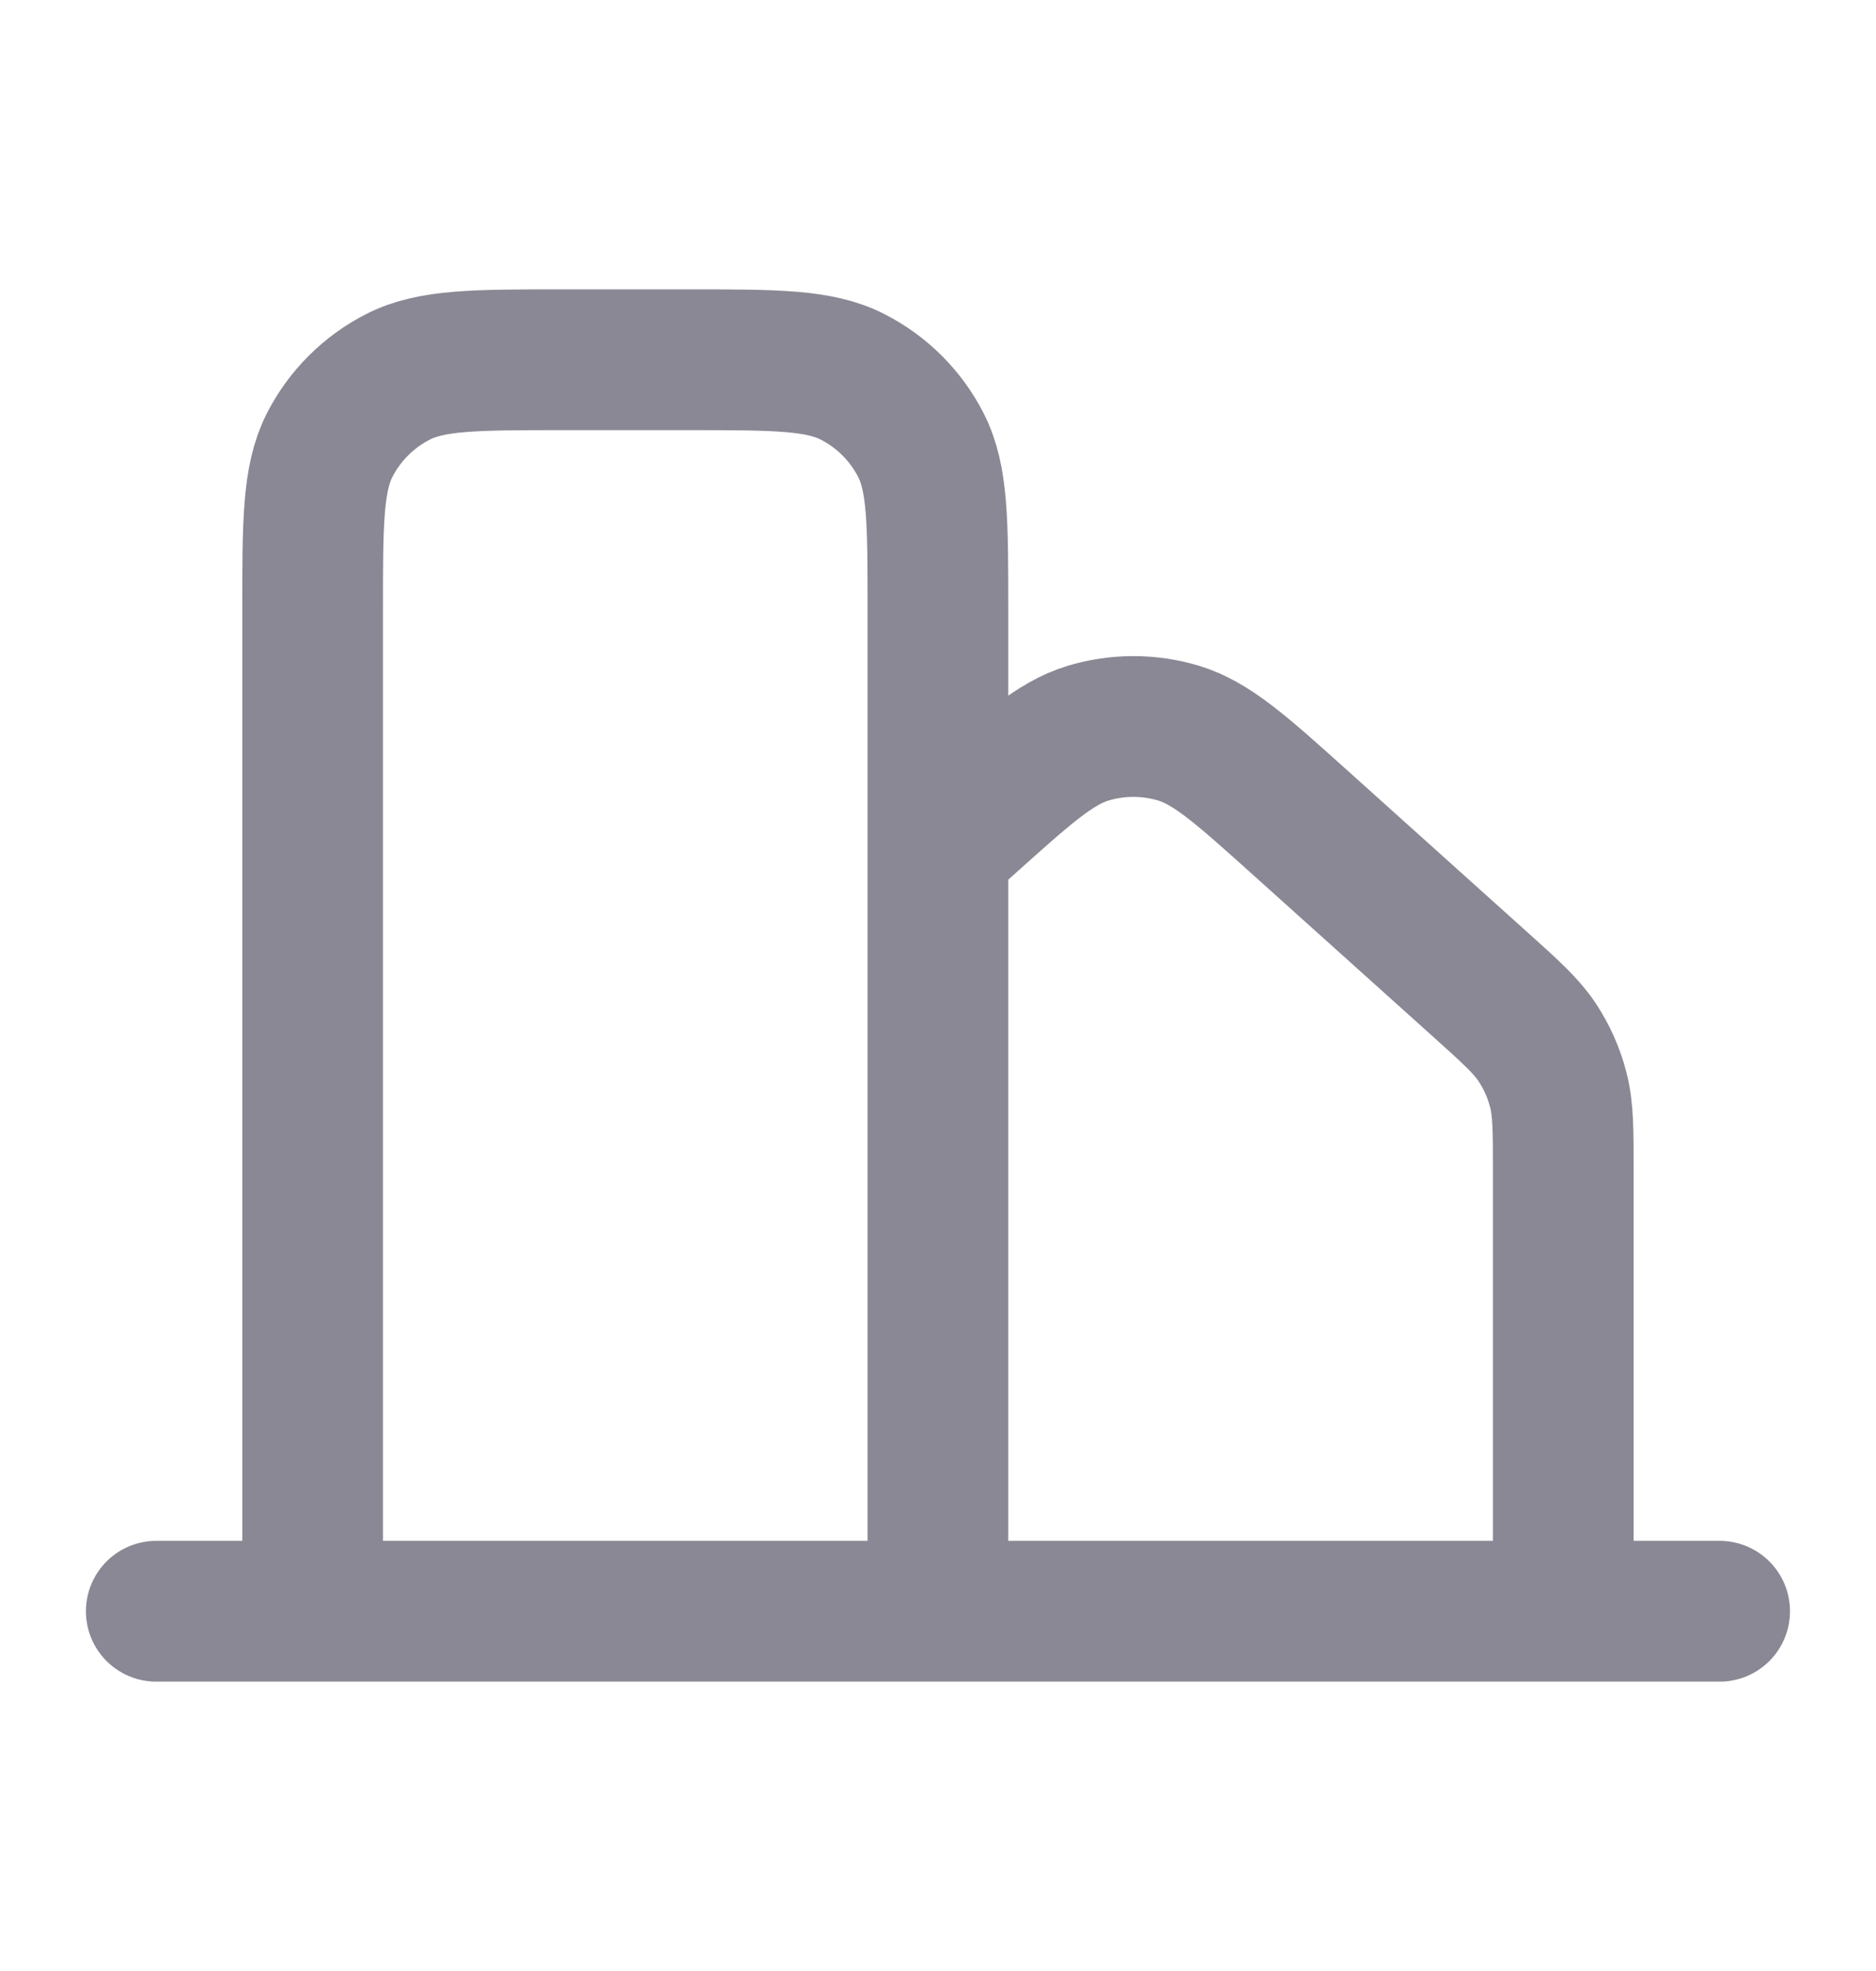 <svg width="20" height="21" viewBox="0 0 20 21" fill="none" xmlns="http://www.w3.org/2000/svg">
<path d="M1.666 17.167H18.333M9.999 17.167H16.666V12.473C16.666 12.036 16.666 11.817 16.613 11.613C16.567 11.431 16.49 11.26 16.387 11.104C16.27 10.929 16.107 10.782 15.782 10.49L13.865 8.768C13.235 8.202 12.92 7.919 12.564 7.811C12.25 7.717 11.915 7.717 11.602 7.811C11.245 7.919 10.931 8.202 10.3 8.768L9.999 9.038M9.999 17.167V6.5C9.999 5.567 10 5.1 9.818 4.743C9.658 4.43 9.403 4.175 9.089 4.015C8.733 3.833 8.266 3.833 7.333 3.833H6C5.066 3.833 4.599 3.833 4.243 4.015C3.929 4.175 3.674 4.43 3.514 4.743C3.333 5.1 3.333 5.567 3.333 6.5V17.167H9.999Z" stroke="#8A8894" stroke-width="1.5" stroke-linecap="round" stroke-linejoin="round"/>
</svg>

